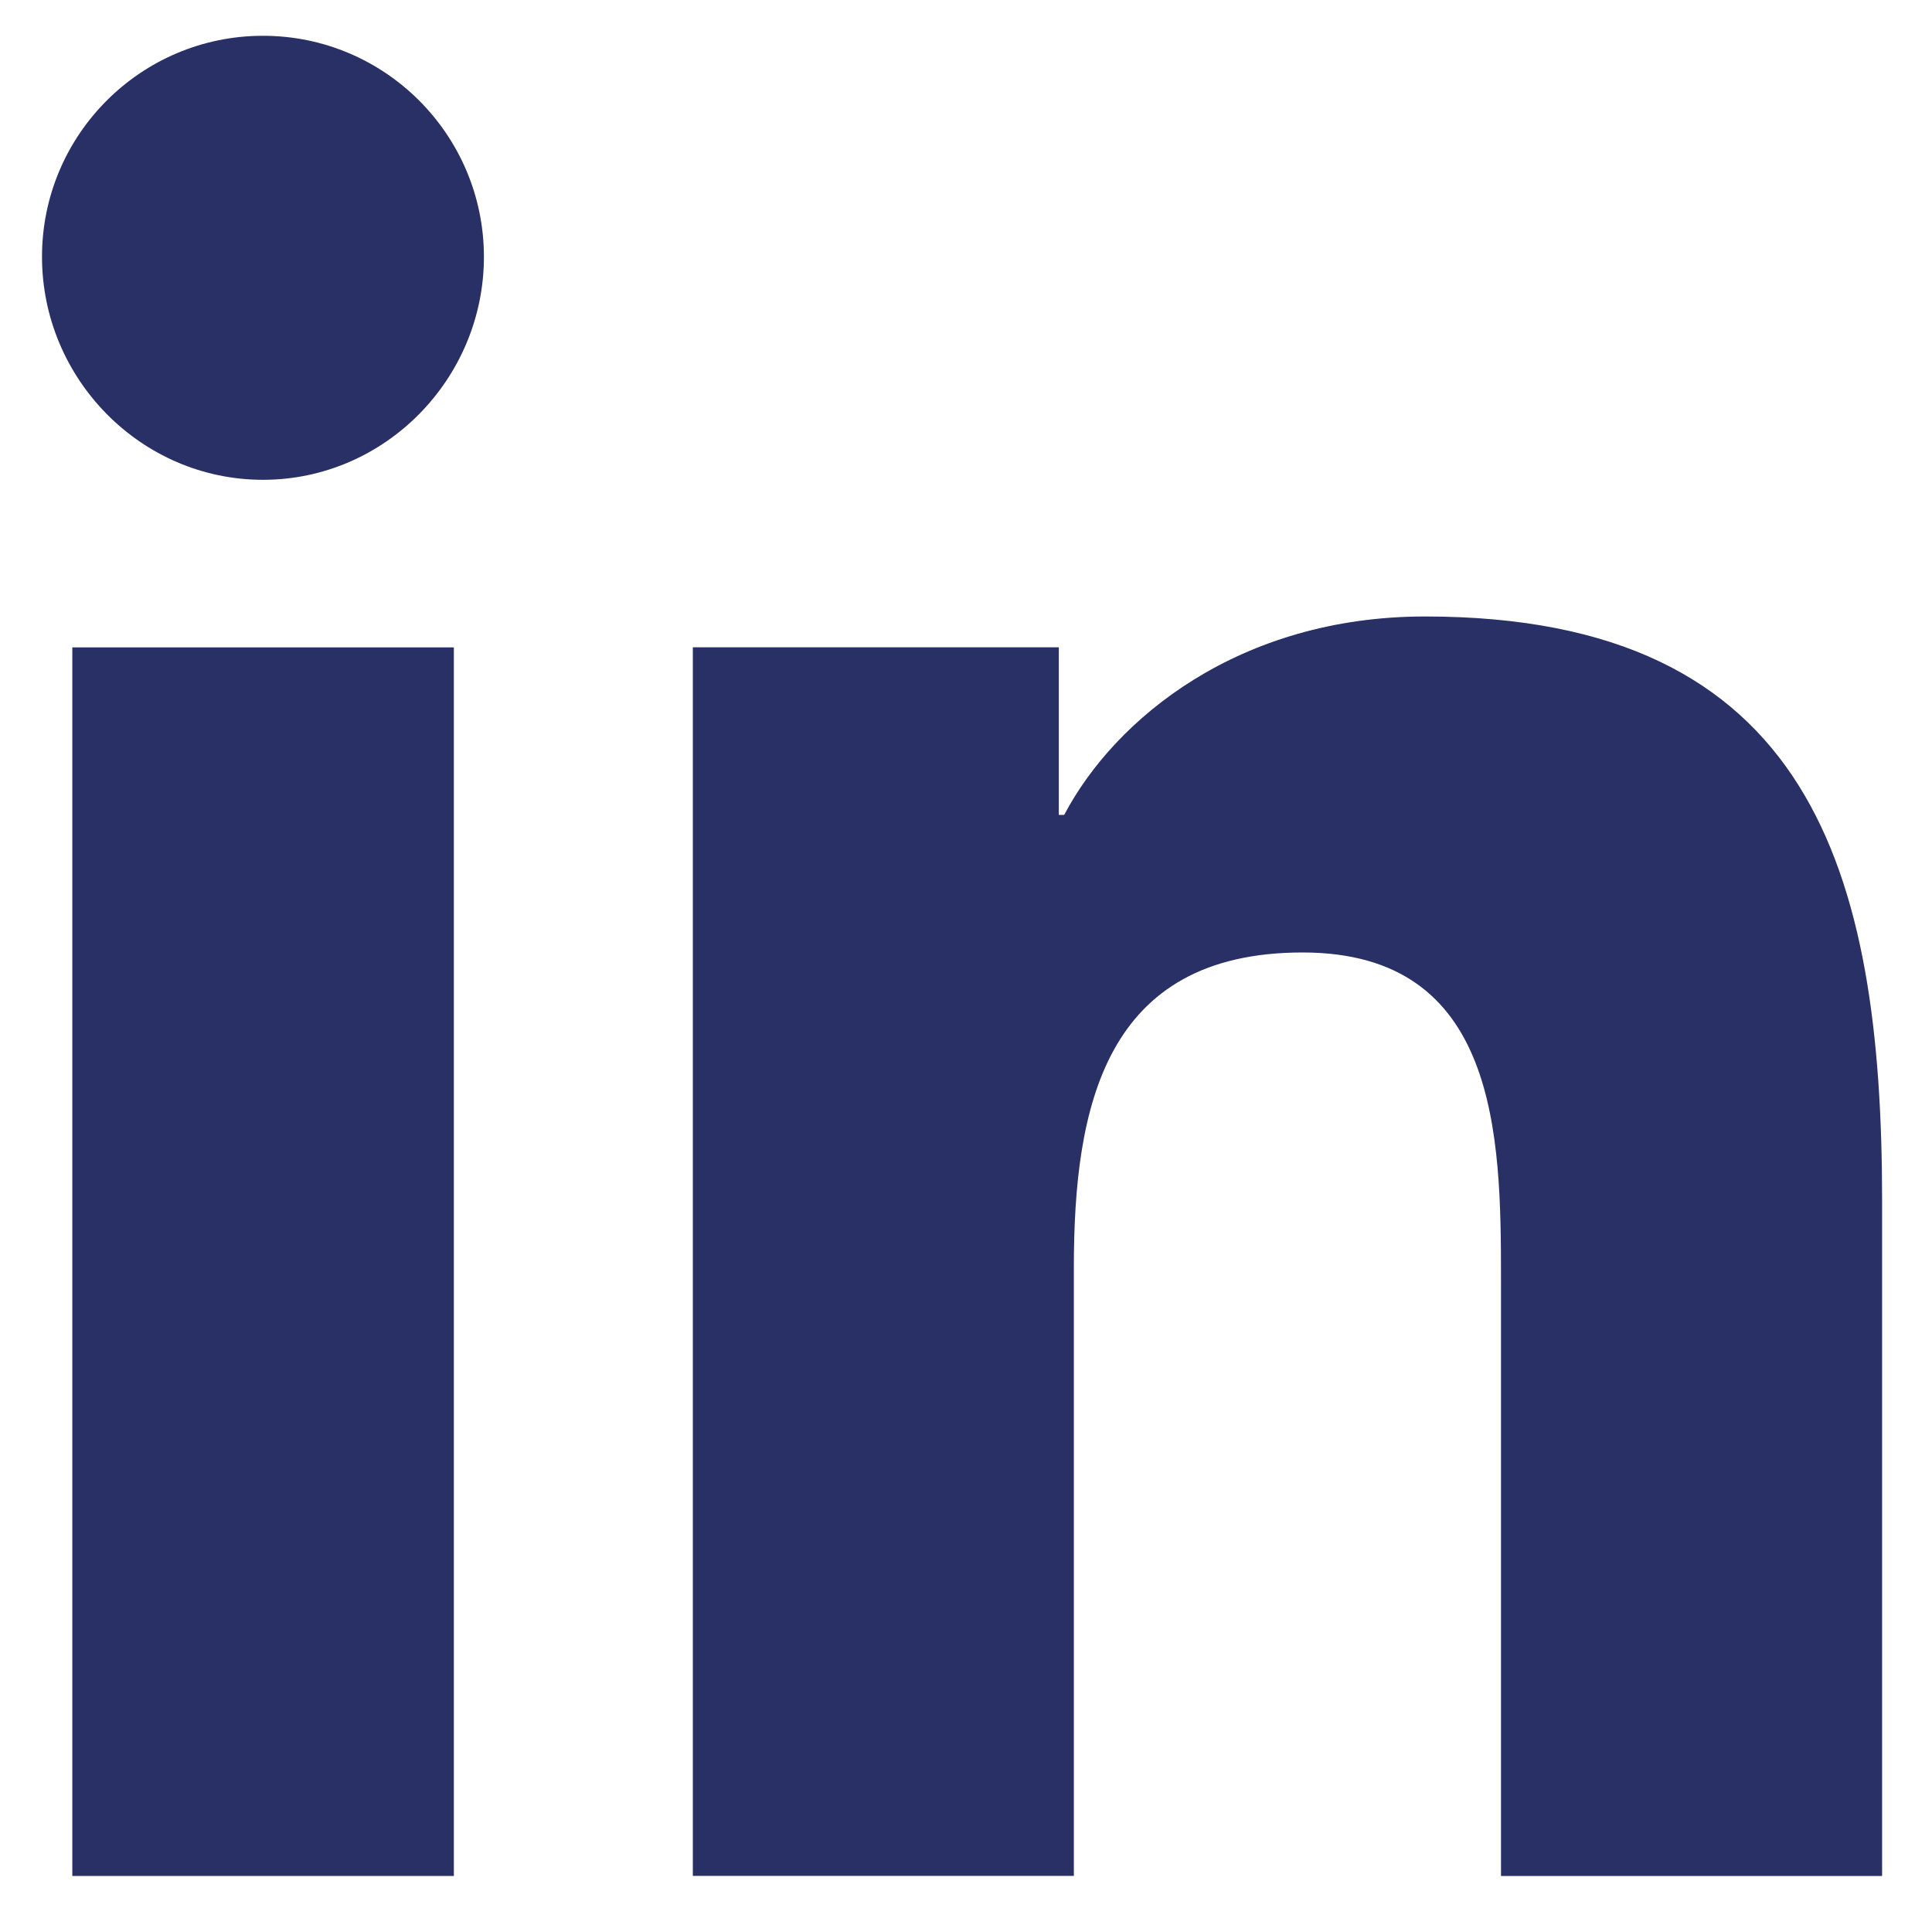 <svg width="23" height="23" viewBox="0 0 23 23" fill="none" xmlns="http://www.w3.org/2000/svg">
<path d="M22.401 22.333V22.332H22.406V14.297C22.406 10.367 21.56 7.339 16.965 7.339C14.756 7.339 13.274 8.552 12.669 9.701H12.605V7.706H8.248V22.332H12.784V15.09C12.784 13.183 13.146 11.339 15.507 11.339C17.834 11.339 17.869 13.515 17.869 15.212V22.333H22.401Z" fill="#293066"/>
<path d="M0.861 7.707H5.403V22.333H0.861V7.707Z" fill="#293066"/>
<path d="M3.131 0.426C1.678 0.426 0.5 1.605 0.5 3.057C0.5 4.509 1.678 5.712 3.131 5.712C4.583 5.712 5.761 4.509 5.761 3.057C5.76 1.605 4.582 0.426 3.131 0.426V0.426Z" fill="#293066"/>
</svg>
